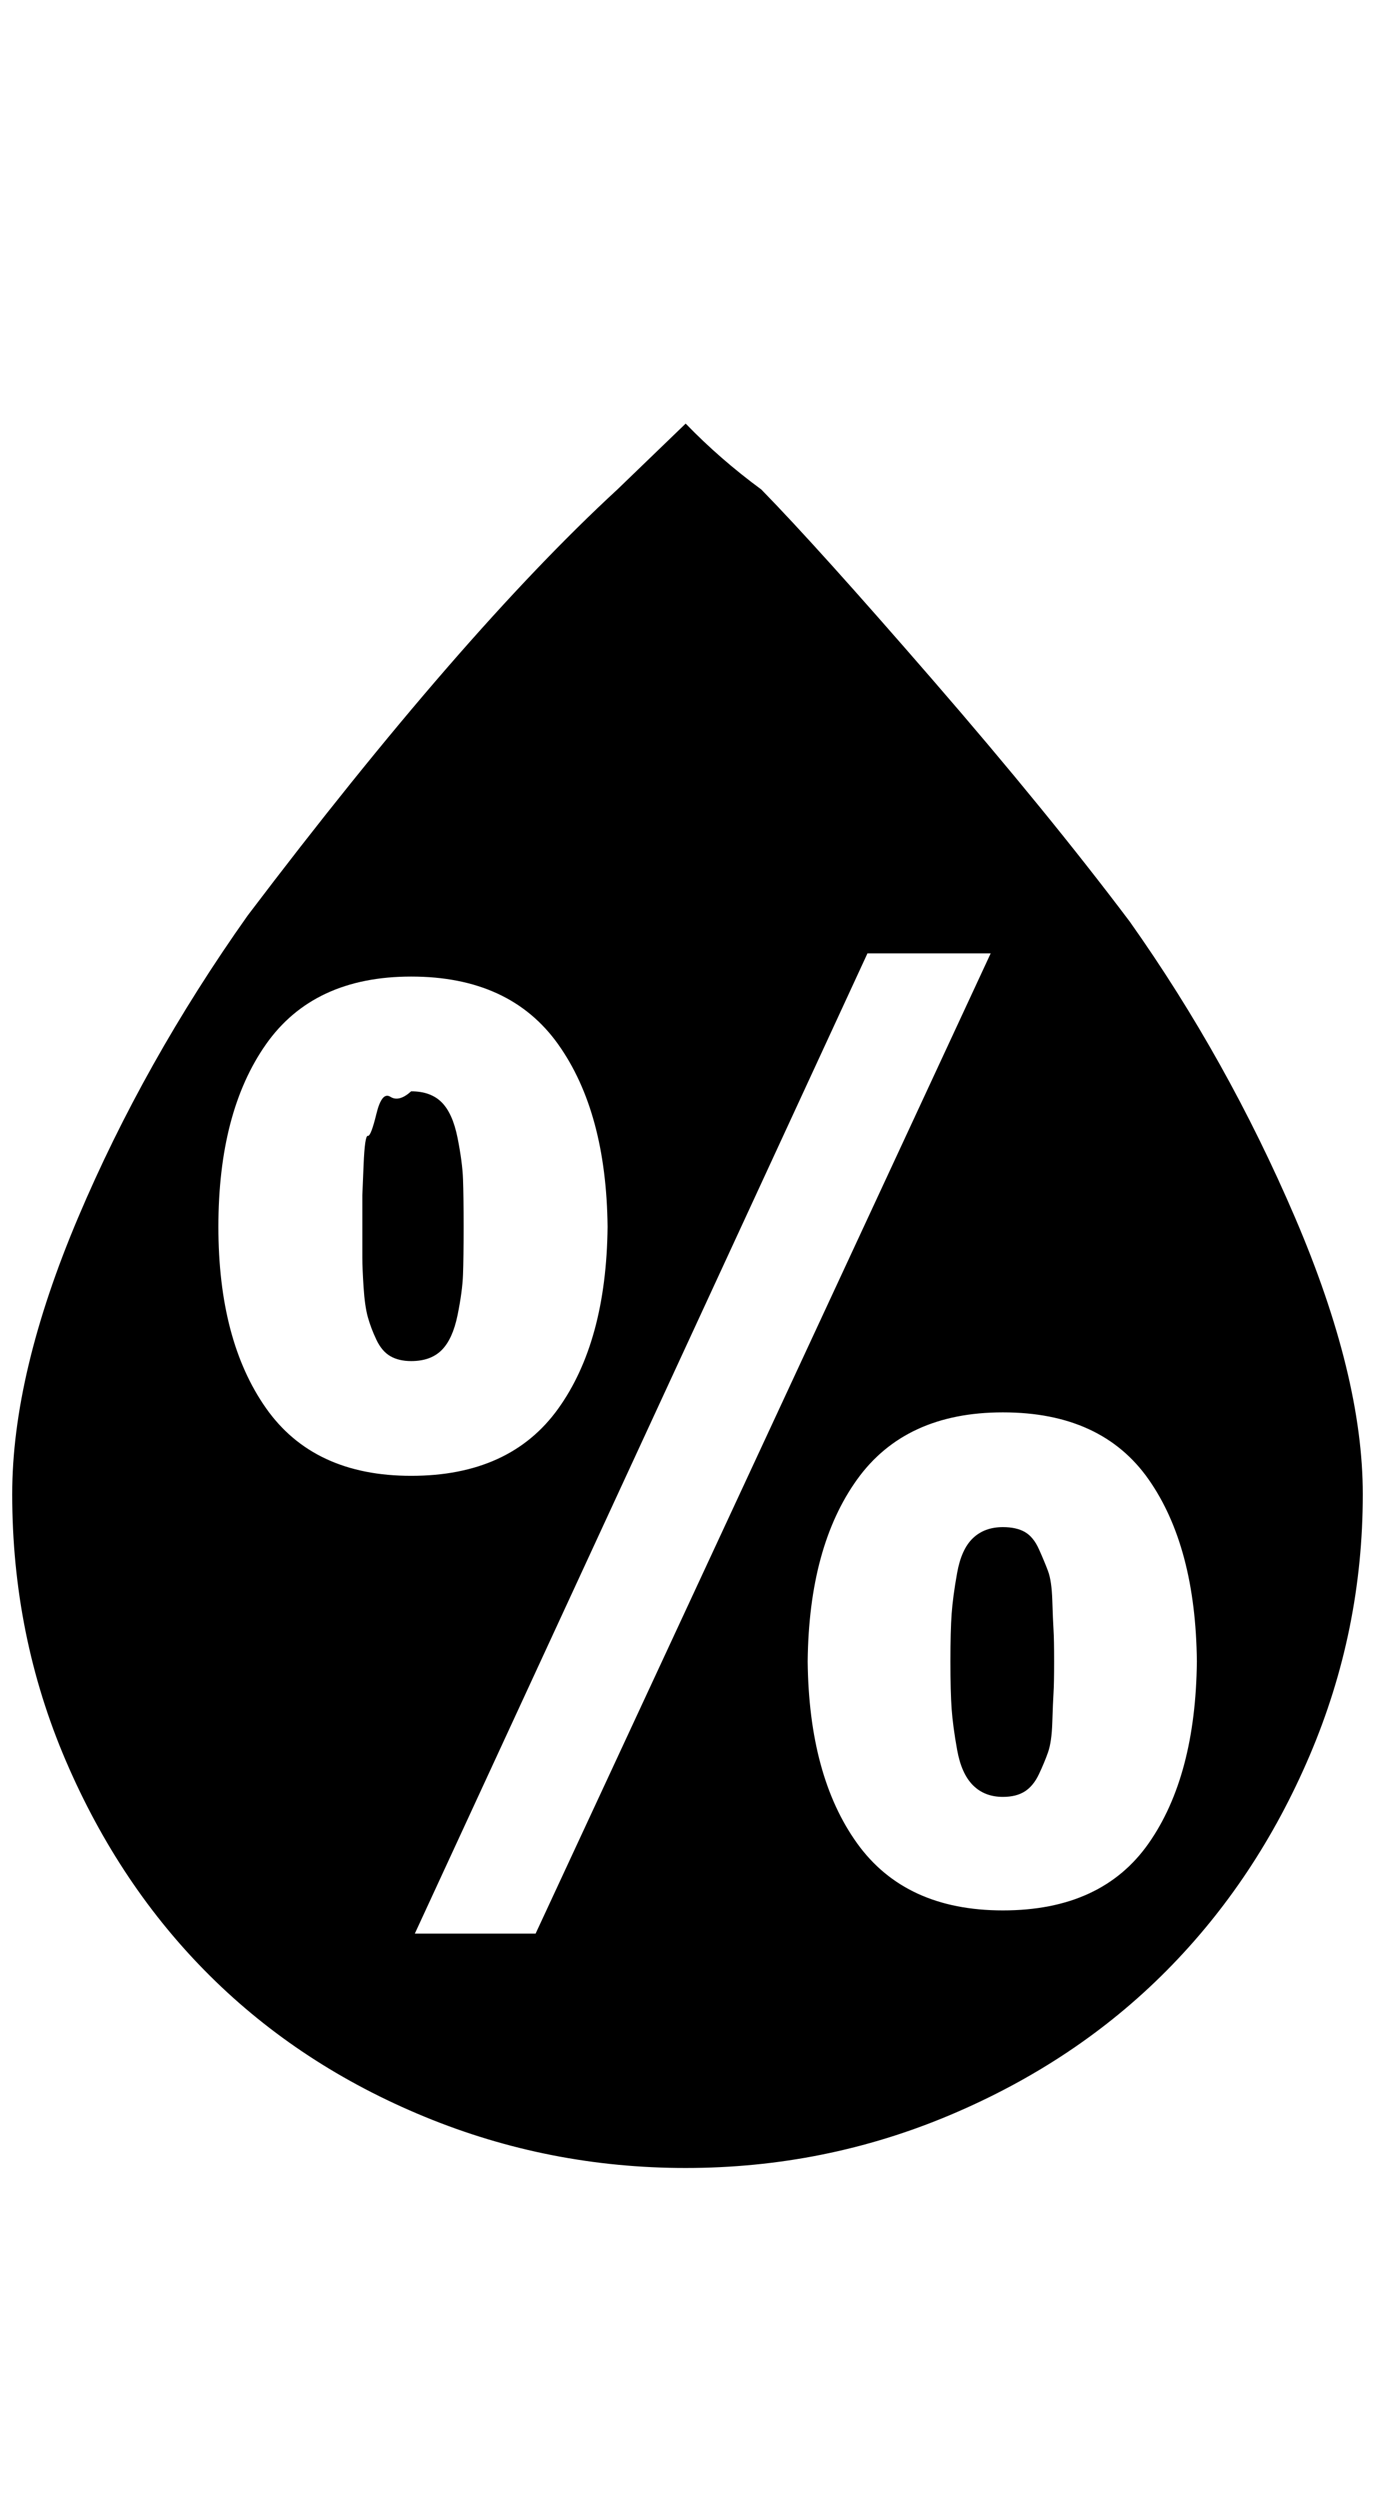 <?xml version="1.0" standalone="no"?>
<!DOCTYPE svg PUBLIC "-//W3C//DTD SVG 1.1//EN" "http://www.w3.org/Graphics/SVG/1.1/DTD/svg11.dtd" >
<svg xmlns="http://www.w3.org/2000/svg" xmlns:xlink="http://www.w3.org/1999/xlink" version="1.1" viewBox="-10 0 1127 2048">
   <path fill="currentColor"
d="M0 1224q0 -99 54 -226.5t139 -247.5q175 -231 303 -349l56 -54q28 29 62 54q46 47 140.5 156t161.5 198q80 113 135.5 242.5t55.5 226.5q0 112 -43.5 214t-117.5 176.5t-177 118t-217 43.5q-112 0 -214 -42t-176 -115.5t-118 -176t-44 -218.5zM169 1005q0 93 39 148.5
t119 55.5q81 0 120.5 -55t40.5 -149q-1 -94 -40.5 -149.5t-120.5 -55.5q-80 0 -119 55.5t-39 149.5zM287 1005v-26t1 -24.5t3.5 -24t7 -18t11.5 -14t17 -4.5q16 0 25 9t13 29t4.5 34t0.5 39t-0.5 39t-4.5 33.5t-13 28.5t-25 9q-10 0 -17 -4t-11.5 -13.5t-7 -18.5t-3.5 -24.5
t-1 -24v-25.5zM330 1584h99l373 -803h-101zM652 1361q1 94 40.5 149t119.5 55q81 0 119.5 -55t39.5 -149q-1 -94 -39.5 -149t-119.5 -55q-80 0 -119.5 55t-40.5 149zM769 1361q0 -25 1 -39t4.5 -33.5t13 -28.5t24.5 -9q11 0 18 4t11.5 14t7.5 18t3.5 24t1 24t0.5 26t-0.5 26
t-1 24t-3.5 24.5t-7.5 18t-11.5 14t-18 4.5q-15 0 -24.5 -9.5t-13 -29t-4.5 -33.5t-1 -39z" />
</svg>
